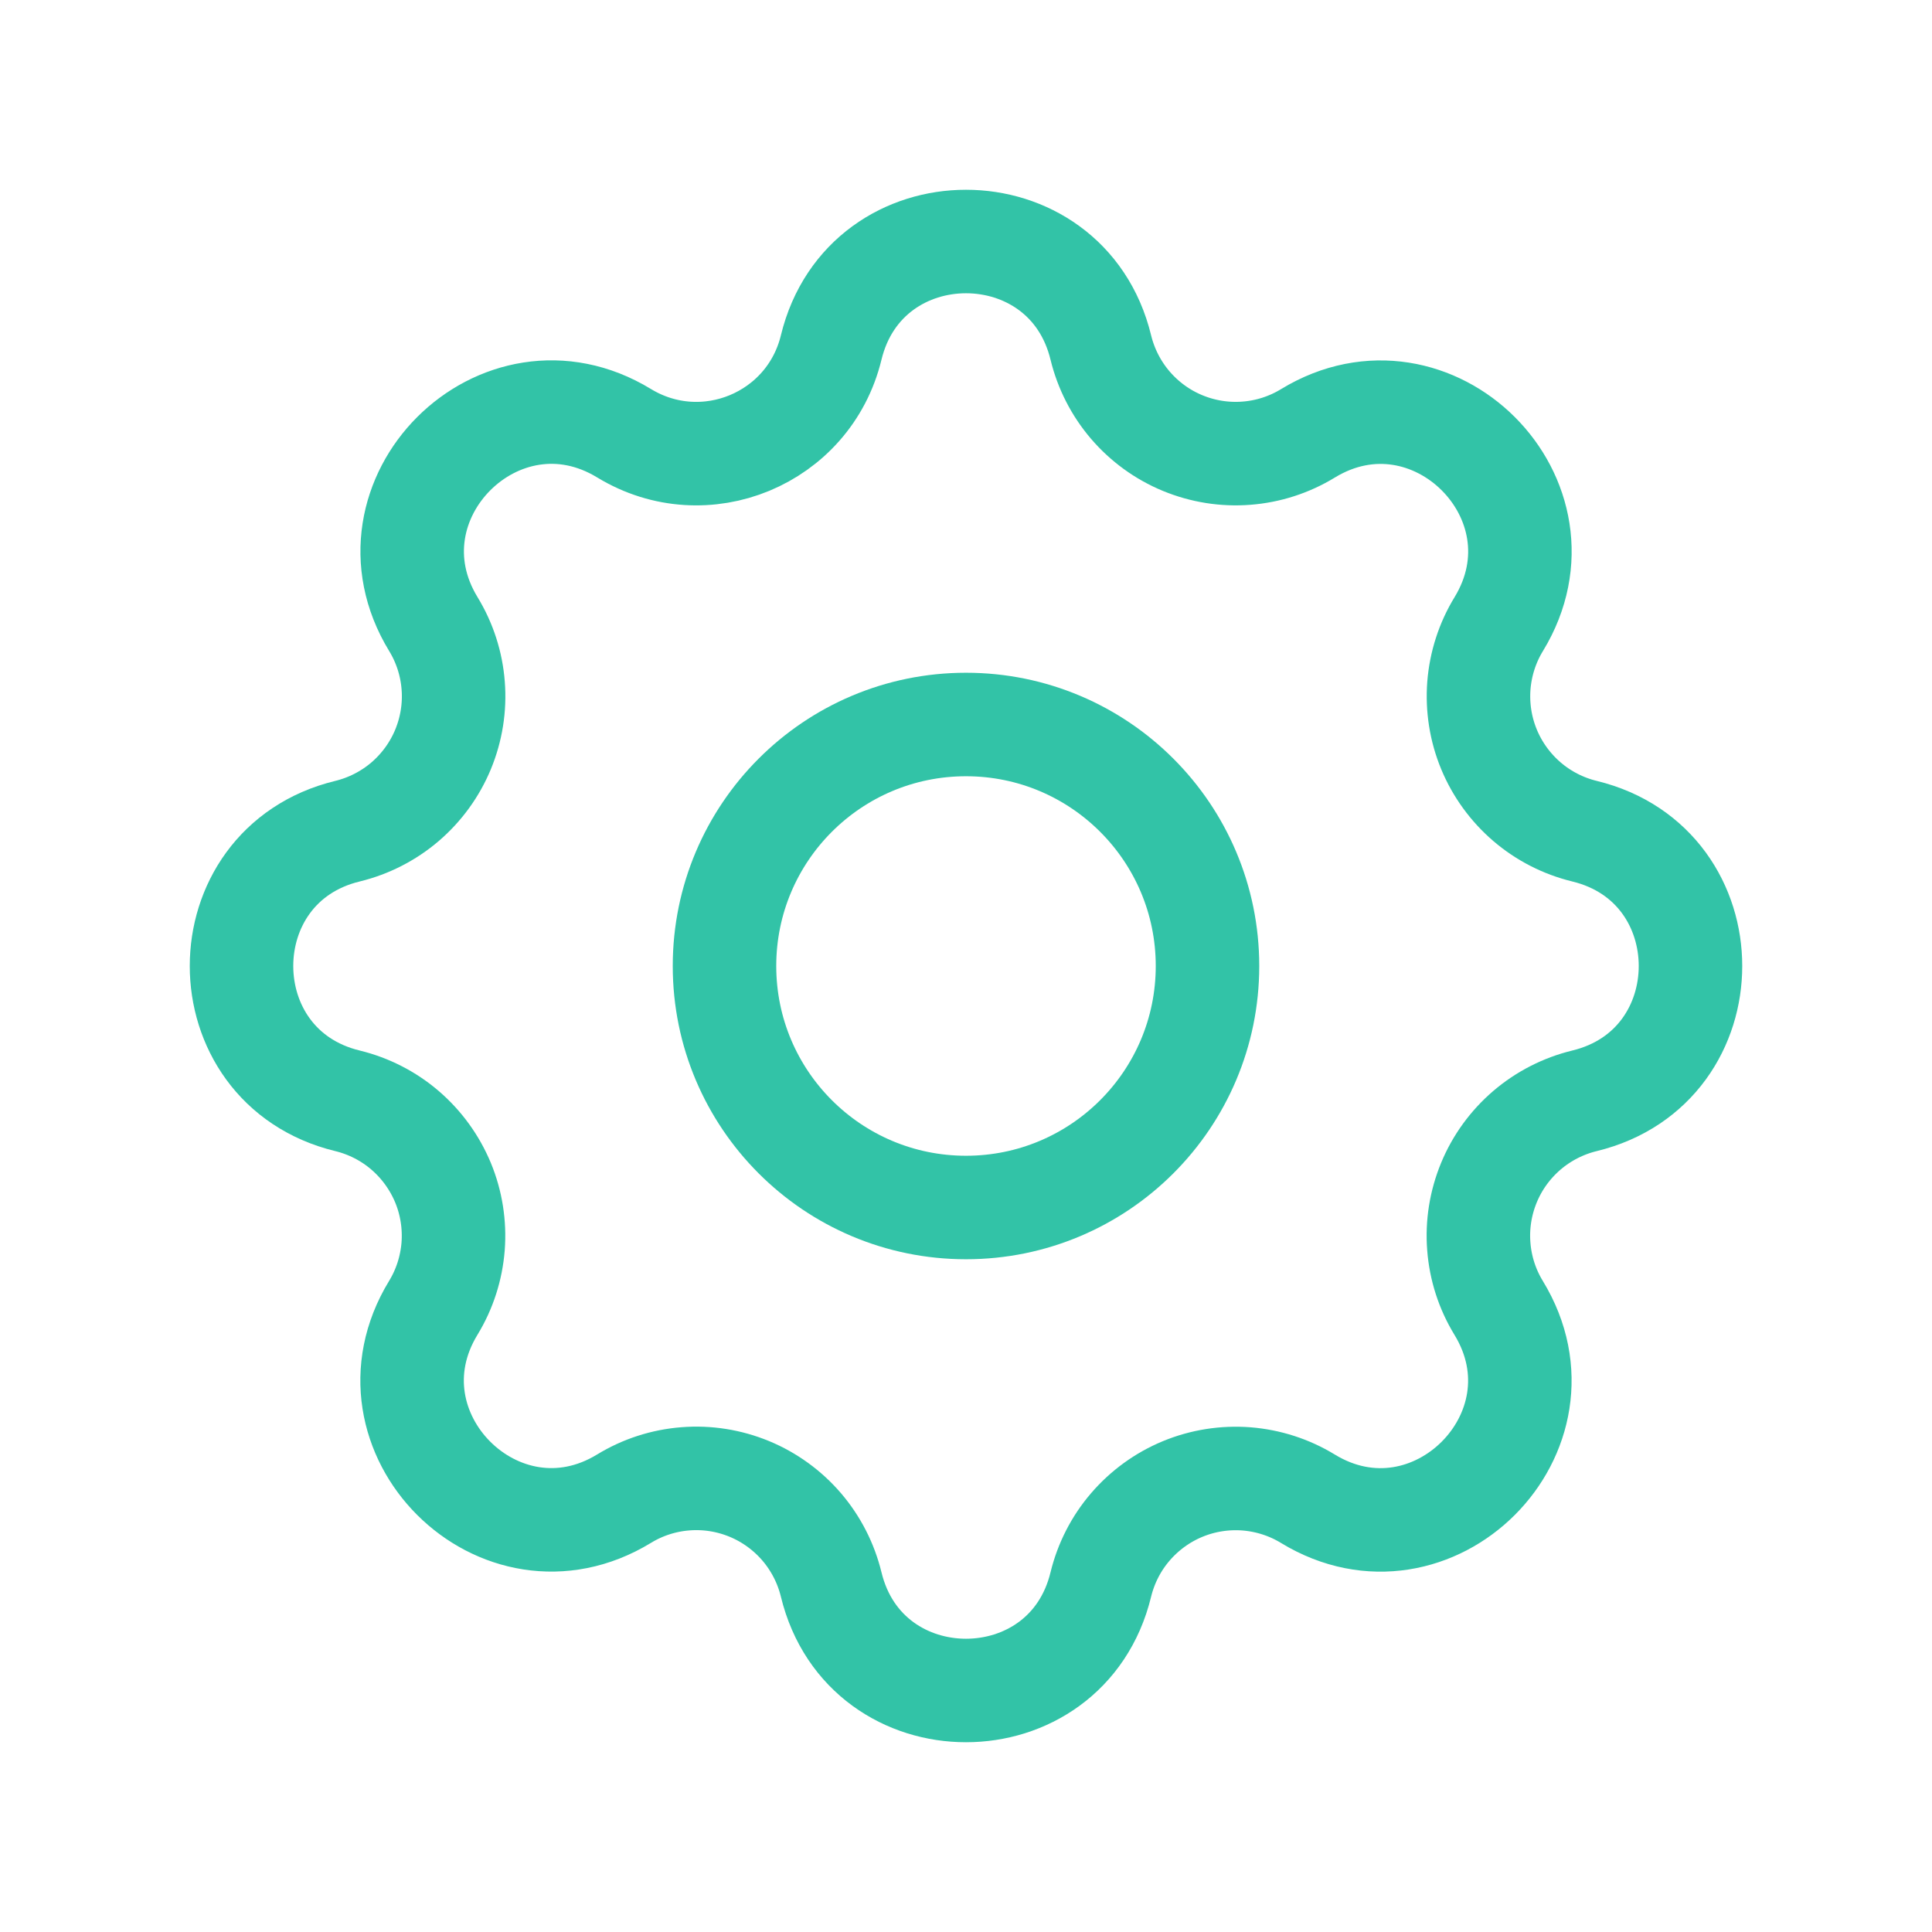 <svg width="28" height="28" viewBox="0 0 28 28" fill="none" xmlns="http://www.w3.org/2000/svg">
<path d="M12.046 5.037C12.543 2.988 15.457 2.988 15.954 5.037C16.029 5.344 16.175 5.63 16.381 5.871C16.587 6.111 16.846 6.3 17.139 6.421C17.432 6.542 17.749 6.593 18.064 6.568C18.38 6.544 18.686 6.445 18.956 6.28C20.756 5.184 22.818 7.244 21.721 9.045C21.556 9.315 21.458 9.621 21.433 9.936C21.409 10.252 21.459 10.569 21.58 10.861C21.701 11.153 21.89 11.413 22.13 11.619C22.37 11.825 22.656 11.971 22.963 12.046C25.012 12.543 25.012 15.457 22.963 15.954C22.656 16.029 22.37 16.175 22.129 16.381C21.889 16.587 21.7 16.846 21.579 17.139C21.458 17.432 21.407 17.749 21.432 18.064C21.456 18.38 21.555 18.686 21.72 18.956C22.817 20.756 20.756 22.818 18.955 21.721C18.685 21.556 18.379 21.458 18.064 21.433C17.748 21.409 17.431 21.459 17.139 21.58C16.847 21.701 16.587 21.89 16.381 22.13C16.175 22.37 16.029 22.656 15.954 22.963C15.457 25.012 12.543 25.012 12.046 22.963C11.971 22.656 11.825 22.37 11.619 22.129C11.413 21.889 11.153 21.7 10.861 21.579C10.568 21.458 10.251 21.407 9.936 21.432C9.62 21.456 9.314 21.555 9.044 21.72C7.244 22.817 5.182 20.756 6.279 18.955C6.444 18.685 6.542 18.379 6.567 18.064C6.591 17.748 6.541 17.431 6.42 17.139C6.298 16.847 6.11 16.587 5.87 16.381C5.63 16.175 5.344 16.029 5.037 15.954C2.988 15.457 2.988 12.543 5.037 12.046C5.344 11.971 5.63 11.825 5.871 11.619C6.111 11.413 6.3 11.153 6.421 10.861C6.542 10.568 6.593 10.251 6.568 9.936C6.544 9.62 6.445 9.314 6.28 9.044C5.184 7.244 7.244 5.182 9.045 6.279C10.212 6.988 11.724 6.361 12.046 5.037Z" stroke="#32C3A7" stroke-width="1.5" stroke-linecap="round" stroke-linejoin="round"/>
<path d="M14 17.5C15.933 17.5 17.5 15.933 17.5 14C17.5 12.067 15.933 10.5 14 10.5C12.067 10.5 10.5 12.067 10.5 14C10.5 15.933 12.067 17.5 14 17.5Z" stroke="#32C3A7" stroke-width="1.5" stroke-linecap="round" stroke-linejoin="round"/>
</svg>
